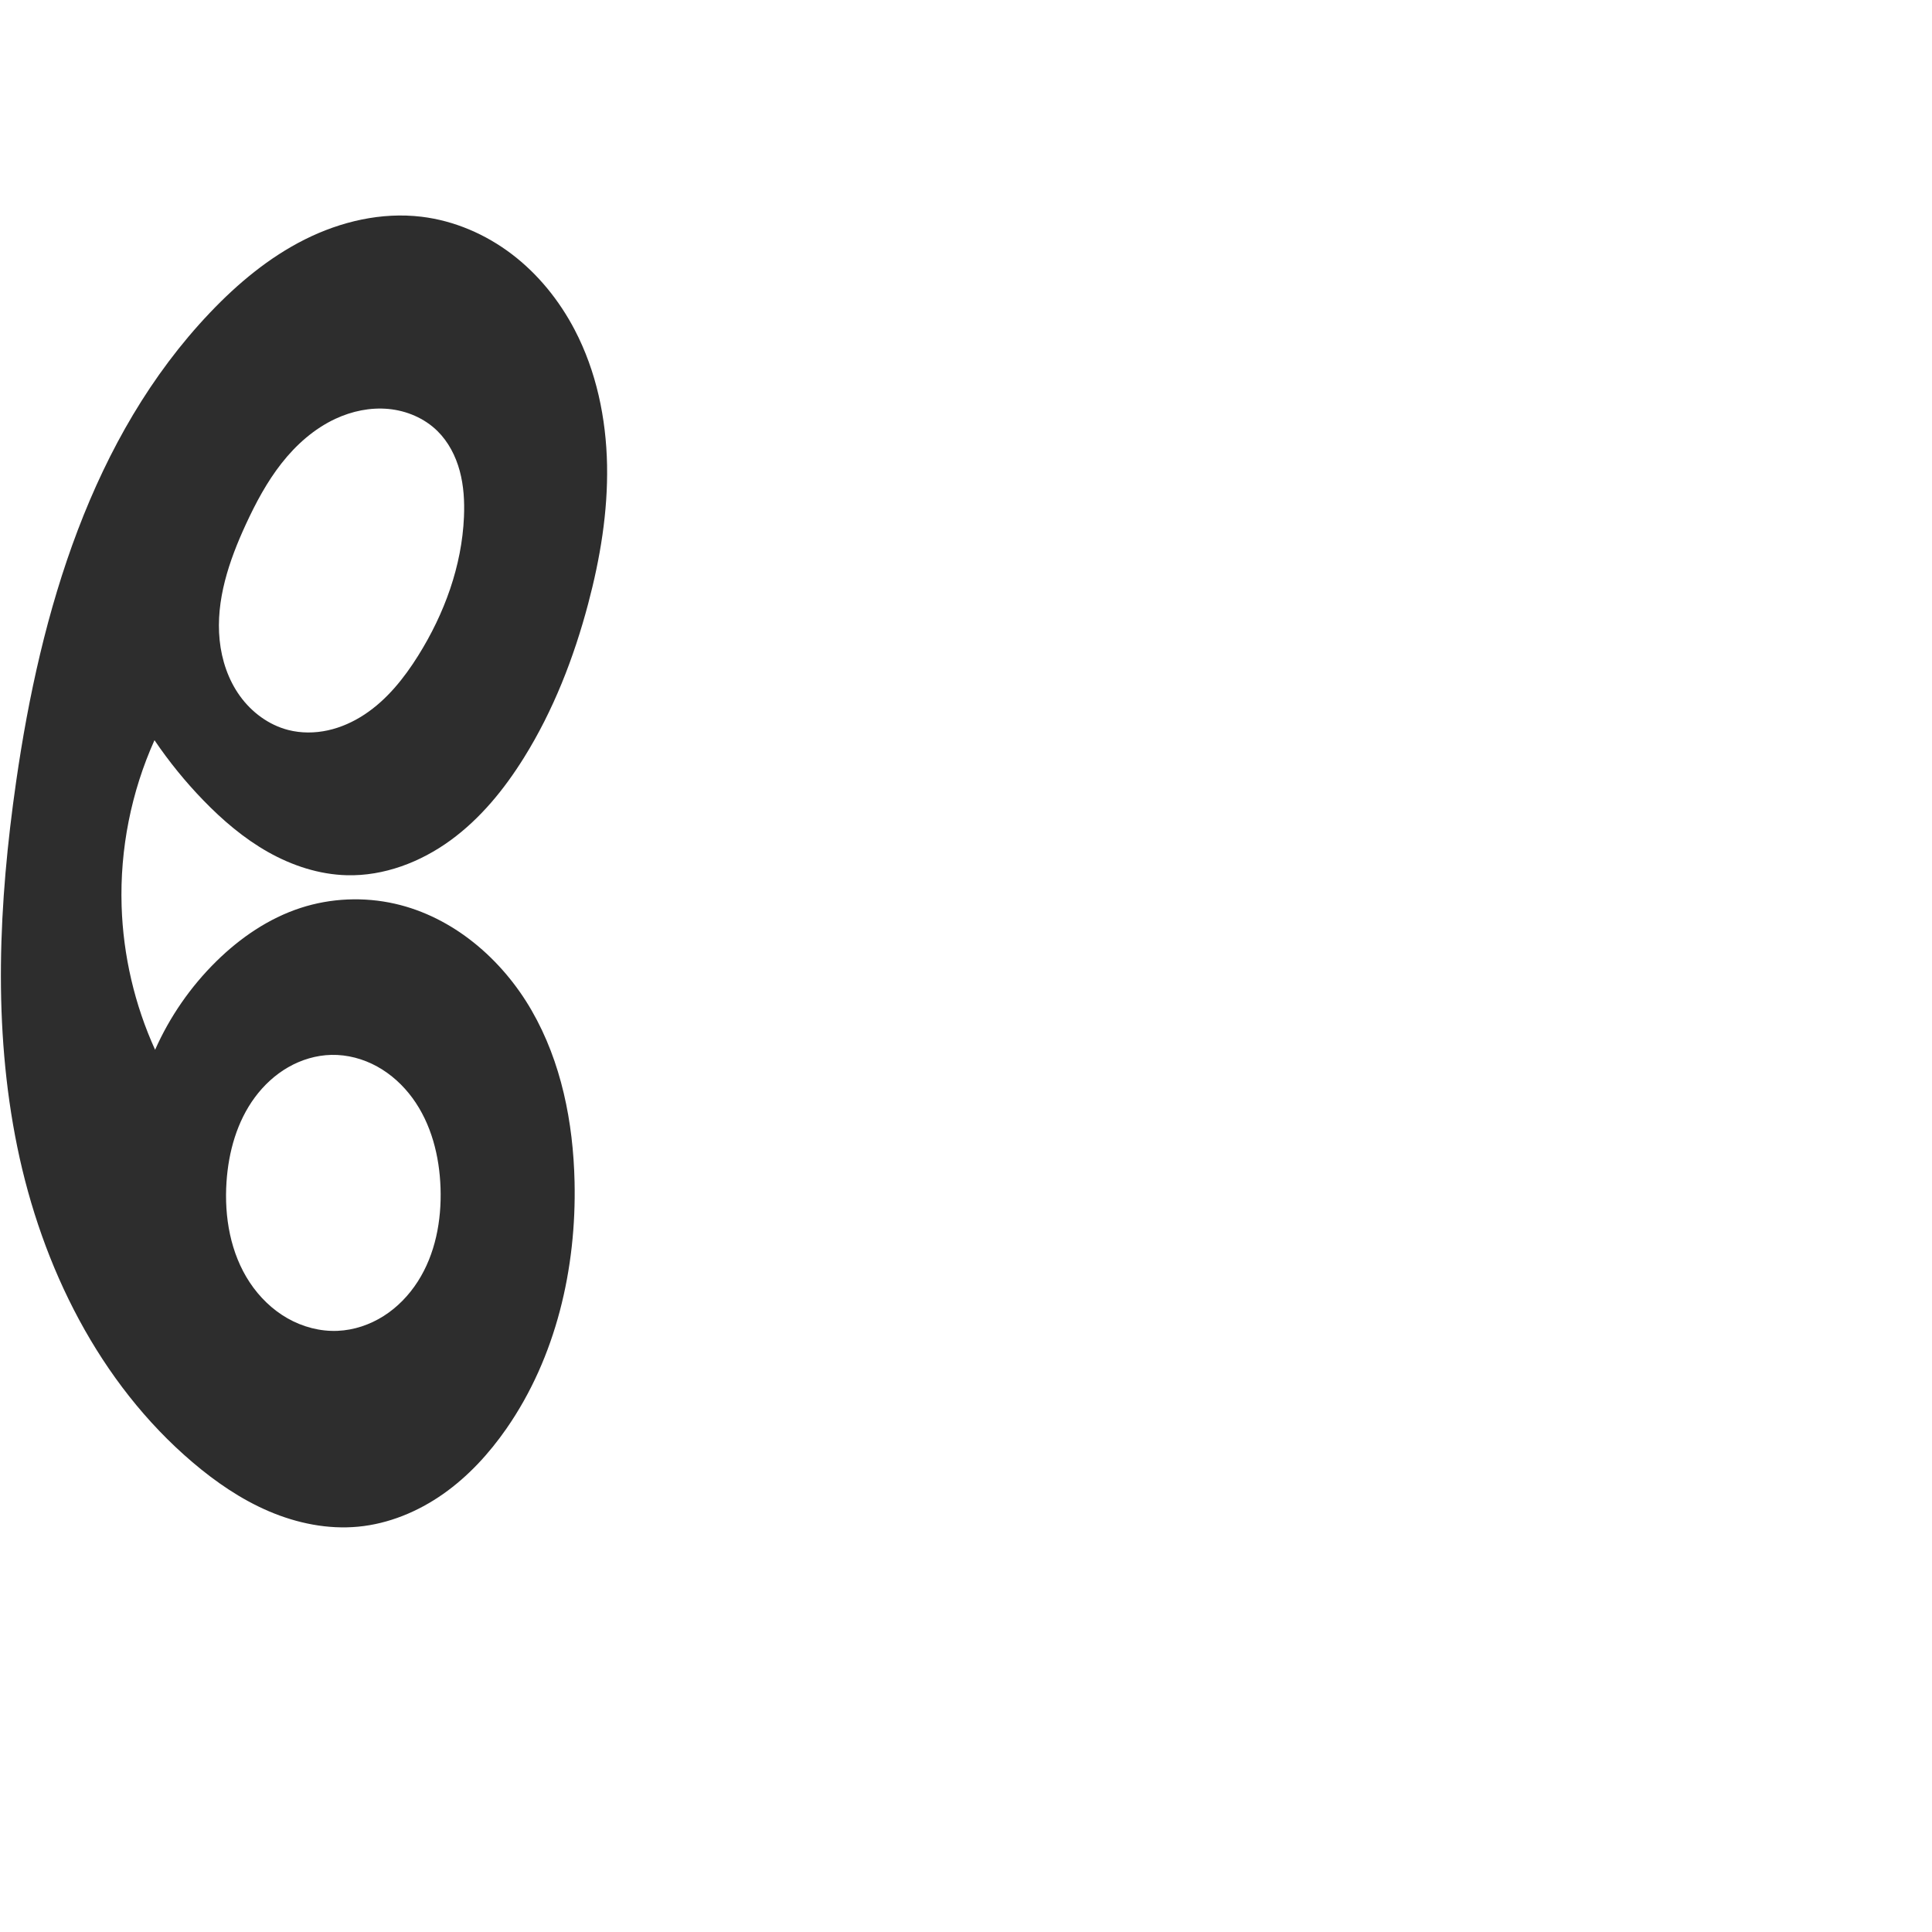 <?xml version="1.0" encoding="UTF-8" standalone="no"?>
<svg
   xmlns:dc="http://purl.org/dc/elements/1.1/"
   xmlns:cc="http://creativecommons.org/ns#"
   xmlns:rdf="http://www.w3.org/1999/02/22-rdf-syntax-ns#"
   xmlns:svg="http://www.w3.org/2000/svg"
   xmlns="http://www.w3.org/2000/svg"
   xmlns:sodipodi="http://sodipodi.sourceforge.net/DTD/sodipodi-0.dtd"
   xmlns:inkscape="http://www.inkscape.org/namespaces/inkscape"
   xml:space="preserve"
   width="1000"
   height="1000"
   version="1.1"
   style="clip-rule:evenodd;fill-rule:evenodd;image-rendering:optimizeQuality;shape-rendering:geometricPrecision;text-rendering:geometricPrecision"
   viewBox="0 0 1000 1000"
   id="svg10"
   sodipodi:docname="േ.svg"
   inkscape:version="1.0.1 (3bc2e813f5, 2020-09-07)"><sodipodi:namedview
   pagecolor="#ffffff"
   bordercolor="#666666"
   borderopacity="1"
   objecttolerance="10"
   gridtolerance="10"
   guidetolerance="10"
   inkscape:pageopacity="0"
   inkscape:pageshadow="2"
   inkscape:window-width="1920"
   inkscape:window-height="1015"
   id="namedview12"
   showgrid="false"
   inkscape:zoom="1.2721825"
   inkscape:cx="158.79027"
   inkscape:cy="455.54993"
   inkscape:window-x="1920"
   inkscape:window-y="0"
   inkscape:window-maximized="1"
   inkscape:current-layer="svg10"
   showguides="true"
   inkscape:guide-bbox="true"
   inkscape:document-rotation="0"
   inkscape:snap-to-guides="true"><sodipodi:guide
     position="0,1000"
     orientation="0,1"
     id="guide16"
     inkscape:label=""
     inkscape:locked="true"
     inkscape:color="rgb(0,0,255)" /><sodipodi:guide
     position="1763.312,2036.169"
     orientation="1000,0"
     id="guide18" /><sodipodi:guide
     position="0,200"
     orientation="0,1"
     id="guide20"
     inkscape:label="base"
     inkscape:locked="true"
     inkscape:color="rgb(0,0,255)" /><inkscape:grid
     type="xygrid"
     id="grid24"
     originx="-473.376"
     originy="-489.692" /><sodipodi:guide
     position="0,0"
     orientation="0,1"
     id="guide34"
     inkscape:label="bottom"
     inkscape:locked="true"
     inkscape:color="rgb(0,0,255)" /><sodipodi:guide
     position="225.051,1693.319"
     orientation="0,1"
     id="guide44"
     inkscape:label=""
     inkscape:locked="false"
     inkscape:color="rgb(0,0,255)" /><sodipodi:guide
     position="0,900"
     orientation="0,1"
     id="guide46"
     inkscape:label=""
     inkscape:locked="true"
     inkscape:color="rgb(0,0,255)" /><sodipodi:guide
     position="315.341,553.21"
     orientation="-1,0"
     id="guide841"
     inkscape:label="width"
     inkscape:locked="false"
     inkscape:color="rgb(0,0,255)" /><sodipodi:guide
     position="0,1000"
     orientation="0,1000"
     id="guide860" /><sodipodi:guide
     position="1000,1000"
     orientation="1000,0"
     id="guide862" /><sodipodi:guide
     position="1000,0"
     orientation="0,-1000"
     id="guide864" /><sodipodi:guide
     position="0,0"
     orientation="-1000,0"
     id="guide866" /></sodipodi:namedview>
 <defs
   id="defs4"><inkscape:path-effect
   effect="spiro"
   id="path-effect861"
   is_visible="true"
   lpeversion="1" /><inkscape:path-effect
   effect="spiro"
   id="path-effect876"
   is_visible="true"
   lpeversion="1" /><inkscape:path-effect
   effect="spiro"
   id="path-effect860"
   is_visible="true"
   lpeversion="1" /><inkscape:path-effect
   effect="spiro"
   id="path-effect859"
   is_visible="true"
   lpeversion="1" /><inkscape:path-effect
   effect="spiro"
   id="path-effect862"
   is_visible="true"
   lpeversion="1" /><inkscape:path-effect
   effect="spiro"
   id="path-effect1521"
   is_visible="true"
   lpeversion="1" /><inkscape:path-effect
   effect="spiro"
   id="path-effect858"
   is_visible="true"
   lpeversion="1" /><inkscape:path-effect
   effect="spiro"
   id="path-effect854"
   is_visible="true"
   lpeversion="1" />
  <style
   type="text/css"
   id="style2">
   <![CDATA[
    .fil0 {fill:#EF7F1A;fill-rule:nonzero}
   ]]>
  </style>
 <inkscape:path-effect
   effect="spiro"
   id="path-effect1214"
   is_visible="true"
   lpeversion="1" /><inkscape:path-effect
   effect="spiro"
   id="path-effect1195"
   is_visible="true"
   lpeversion="1" /><inkscape:path-effect
   effect="spiro"
   id="path-effect992"
   is_visible="true"
   lpeversion="1" /><inkscape:path-effect
   effect="spiro"
   id="path-effect287"
   is_visible="true"
   lpeversion="1" /><inkscape:path-effect
   effect="spiro"
   id="path-effect1032"
   is_visible="true"
   lpeversion="1" /><inkscape:path-effect
   effect="spiro"
   id="path-effect1218"
   is_visible="true"
   lpeversion="1" /><inkscape:path-effect
   effect="spiro"
   id="path-effect309"
   is_visible="true"
   lpeversion="1" /><inkscape:path-effect
   effect="spiro"
   id="path-effect1176"
   is_visible="true"
   lpeversion="1" /><inkscape:path-effect
   effect="spiro"
   id="path-effect1026"
   is_visible="true"
   lpeversion="1" /></defs>
 
<path
   id="path874"
   style="fill:#2d2d2d;stroke:none;stroke-width:1.724px;stroke-linecap:butt;stroke-linejoin:miter;stroke-opacity:1"
   d="m 79.958,383.122 c 7.494,11.062 15.951,21.472 25.245,31.072 9.976,10.304 20.994,19.73 33.481,26.784 12.487,7.054 26.522,11.679 40.859,12.04 19.195,0.483 38.098,-6.753 53.62,-18.056 15.522,-11.303 27.881,-26.489 38.033,-42.787 15.263,-24.505 25.83,-51.728 33.228,-79.634 6.211,-23.428 10.25,-47.579 9.788,-71.812 -0.462,-24.233 -5.552,-48.605 -16.793,-70.078 -7.92,-15.13 -18.898,-28.742 -32.488,-39.085 -13.589,-10.343 -29.82,-17.347 -46.775,-19.386 -20.651,-2.483 -41.783,2.442 -60.379,11.761 -18.596,9.319 -34.812,22.869 -49.141,37.946 -61.28,64.479 -87.603,154.606 -100.28,242.652 -9.03,62.717 -12.141,127.063 0.591,189.135 12.731,62.072 42.395,122.044 90.634,163.129 12.007,10.226 25.158,19.272 39.664,25.46 14.507,6.187 30.445,9.44 46.146,7.948 15.776,-1.499 30.909,-7.763 43.886,-16.858 12.977,-9.095 23.868,-20.952 32.905,-33.969 25.605,-36.882 36.232,-82.823 35.212,-127.71 -0.699,-30.782 -6.847,-61.984 -22.22,-88.661 -15.373,-26.677 -40.728,-48.432 -70.755,-55.24 -16.079,-3.645 -33.142,-2.935 -48.82,2.166 -16.503,5.369 -31.216,15.44 -43.592,27.606 -13.326,13.101 -24.152,28.736 -31.727,45.819 C 69.673,520.023 63.745,494.567 62.947,468.941 62.032,439.541 67.898,409.95 79.958,383.122 Z M 240.152,267.485 c -1.08,25.475 -10.153,50.227 -23.68,71.84 -7.35,11.743 -16.217,22.845 -27.776,30.481 -5.78,3.818 -12.196,6.724 -18.961,8.213 -6.764,1.489 -13.881,1.539 -20.589,-0.191 -10.046,-2.59 -18.871,-9.147 -24.939,-17.561 -6.068,-8.415 -9.467,-18.593 -10.52,-28.914 -2.106,-20.641 4.876,-41.133 13.574,-59.97 5.117,-11.081 10.904,-21.935 18.437,-31.538 7.533,-9.603 16.905,-17.955 27.973,-23.098 8.538,-3.967 18.078,-5.961 27.45,-5.066 9.372,0.896 18.54,4.779 25.257,11.376 5.699,5.597 9.487,12.951 11.574,20.662 2.086,7.71 2.538,15.786 2.199,23.767 z M 228.024,614.884 c 0.565,16.861 -2.677,34.227 -11.783,48.429 -4.553,7.101 -10.538,13.324 -17.657,17.849 -7.119,4.524 -15.382,7.317 -23.809,7.681 -9.045,0.391 -18.137,-2.029 -26.001,-6.516 -7.864,-4.486 -14.509,-10.994 -19.508,-18.542 -9.998,-15.097 -13.239,-33.92 -12.028,-51.986 1.045,-15.589 5.402,-31.28 14.699,-43.836 4.648,-6.278 10.499,-11.704 17.277,-15.587 6.778,-3.884 14.492,-6.2 22.302,-6.371 8.243,-0.181 16.479,2.034 23.699,6.015 7.22,3.981 13.433,9.693 18.303,16.346 9.739,13.306 13.954,30.04 14.506,46.52 z"
   sodipodi:nodetypes="caaaaaaaaaaaaaaacacaaaaaaaaaaaa"
   inkscape:path-effect="#path-effect861"
   inkscape:original-d="m 79.958278,383.1222 c 0.702699,13.86282 14.909363,22.62994 25.244712,31.07172 21.65136,17.68454 46.42256,40.28753 74.33998,38.82381 36.61941,-1.91997 68.30989,-32.56238 91.65204,-60.84331 18.30894,-22.18279 28.27693,-51.30052 33.22756,-79.63398 8.15058,-46.64742 15.37614,-100.15828 -7.00493,-141.88958 -15.51745,-28.93354 -46.6107,-55.03812 -79.26272,-58.47127 -39.87082,-4.19216 -81.65978,20.87805 -109.51971,49.70652 C 47.816238,224.81944 14.410653,317.22876 8.3551918,404.53788 -0.03724593,525.54211 19.011999,666.13095 99.579833,756.80223 c 20.388307,22.94506 55.289997,36.67687 85.810017,33.40768 30.52143,-3.26935 58.76675,-25.97984 76.79093,-50.82688 25.92903,-35.7442 41.9116,-84.0624 35.21233,-127.70965 -8.66381,-56.44671 -42.22626,-117.71127 -92.97493,-143.90031 -14.47554,-7.47016 -33.27984,-2.71652 -48.82015,2.16645 -16.40841,5.15574 -31.18271,15.69711 -43.59175,27.60649 -13.403088,12.8634 -28.038223,28.81351 -31.726793,45.8192 -8.104505,-23.96298 -16.910191,-48.95596 -17.331998,-74.42445 -0.482925,-29.15875 6.569258,-56.3084 17.010789,-85.81856 z M 240.15233,267.48489 c -0.22438,25.21321 -7.73077,52.31178 -23.68032,71.84043 -16.35335,20.02307 -43.76518,49.145 -67.32565,38.50265 -33.0124,-14.91183 -30.87083,-71.3542 -21.88422,-106.44582 5.9281,-23.14847 24.16394,-45.91159 46.40989,-54.6358 16.47304,-6.46025 39.11311,-5.01691 52.70722,6.30989 11.91185,9.92512 13.91106,28.92442 13.77308,44.42865 z M 228.0242,614.884 c 0.9571,30.36275 -22.87242,73.69363 -53.24909,73.95842 -32.05133,0.27939 -58.31097,-45.00121 -57.53651,-77.0444 0.68696,-28.42301 25.84681,-65.83364 54.27809,-65.7947 29.69779,0.0407 55.57183,39.1976 56.50751,68.88068 z" /></svg>
